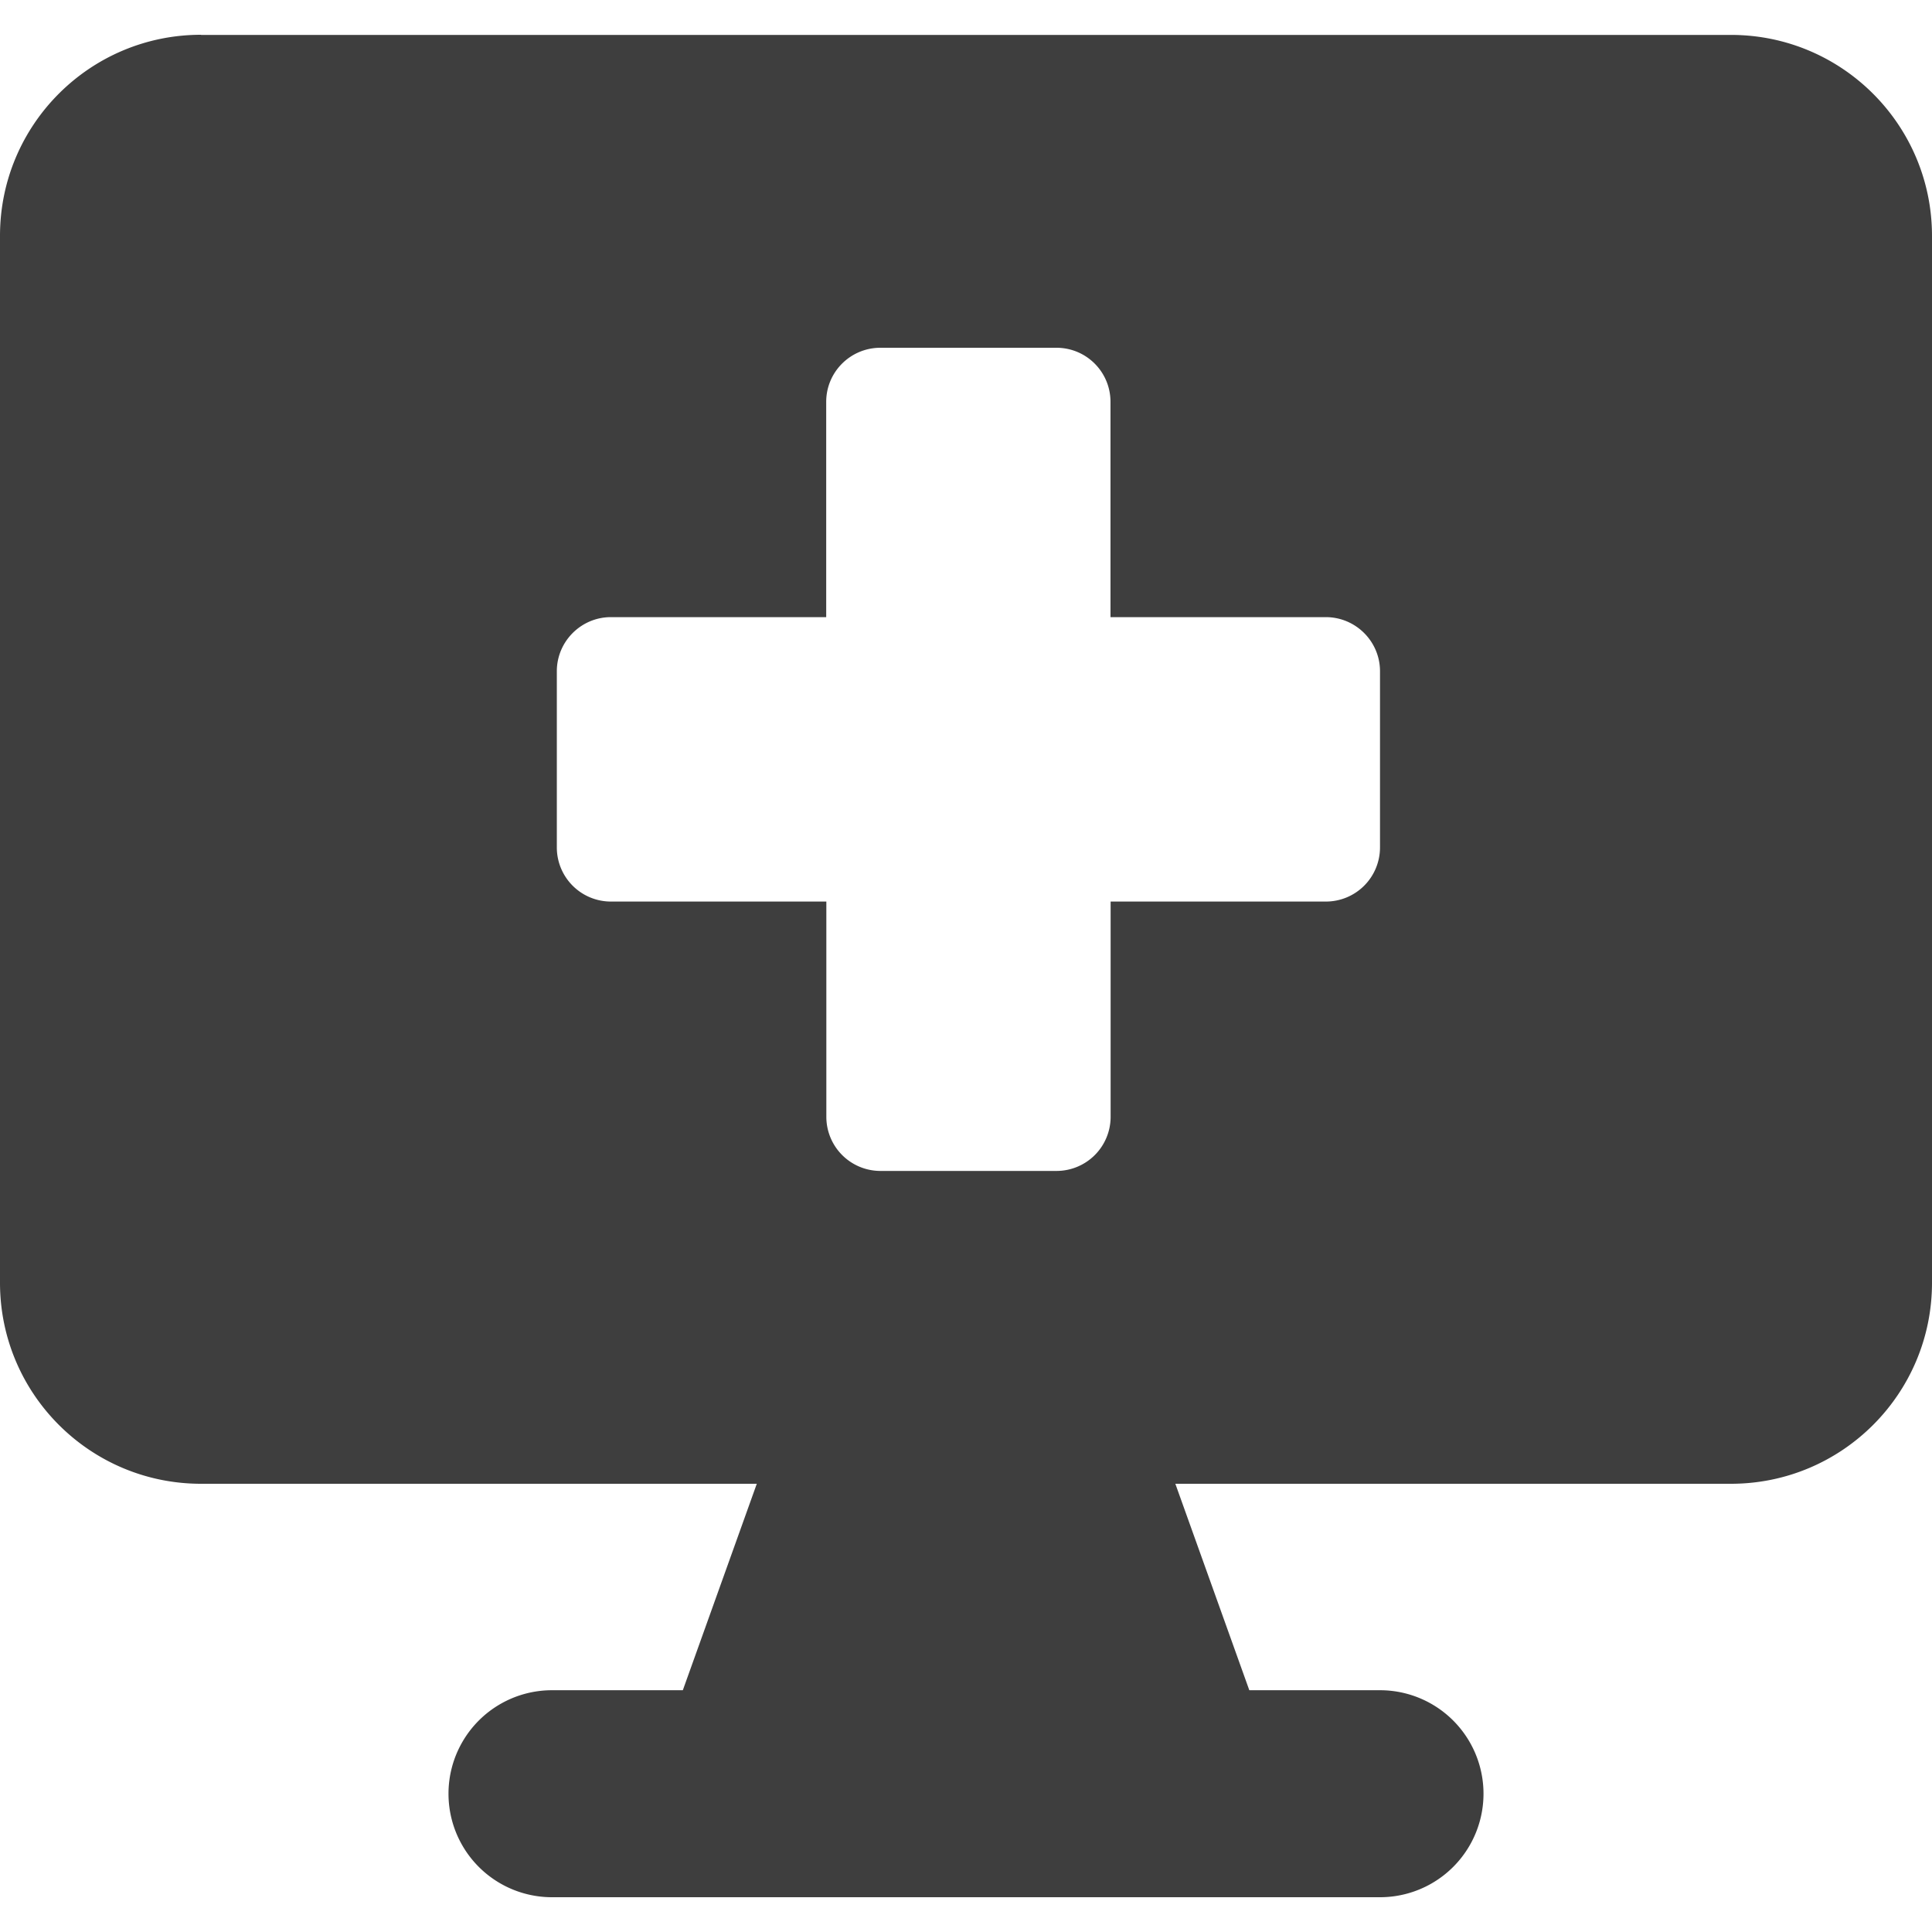 <svg xmlns="http://www.w3.org/2000/svg" fill="none" viewBox="0 0 14 14"><g id="online-medical-service-monitor"><path id="Subtract" fill="#3e3e3e" fill-rule="evenodd" d="M1.457.252C.652.252 0 .904 0 1.709v7.586c0 .805.652 1.457 1.457 1.457h4.027l-.536 1.496H4a.75.75 0 0 0 0 1.5h6a.75.75 0 1 0 0-1.5h-.947l-.536-1.496h4.026c.805 0 1.457-.652 1.457-1.457V1.71c0-.805-.652-1.457-1.457-1.457H1.457Zm4.53 2.66c0-.217.176-.392.393-.392h1.275c.217 0 .392.175.392.392v1.56h1.56c.217 0 .393.176.393.392V6.14a.392.392 0 0 1-.392.393h-1.56v1.56a.392.392 0 0 1-.393.392H6.38a.392.392 0 0 1-.392-.392v-1.56h-1.56a.392.392 0 0 1-.393-.393V4.864c0-.216.176-.392.392-.392h1.56v-1.56Z" clip-rule="evenodd"></path></g></svg>